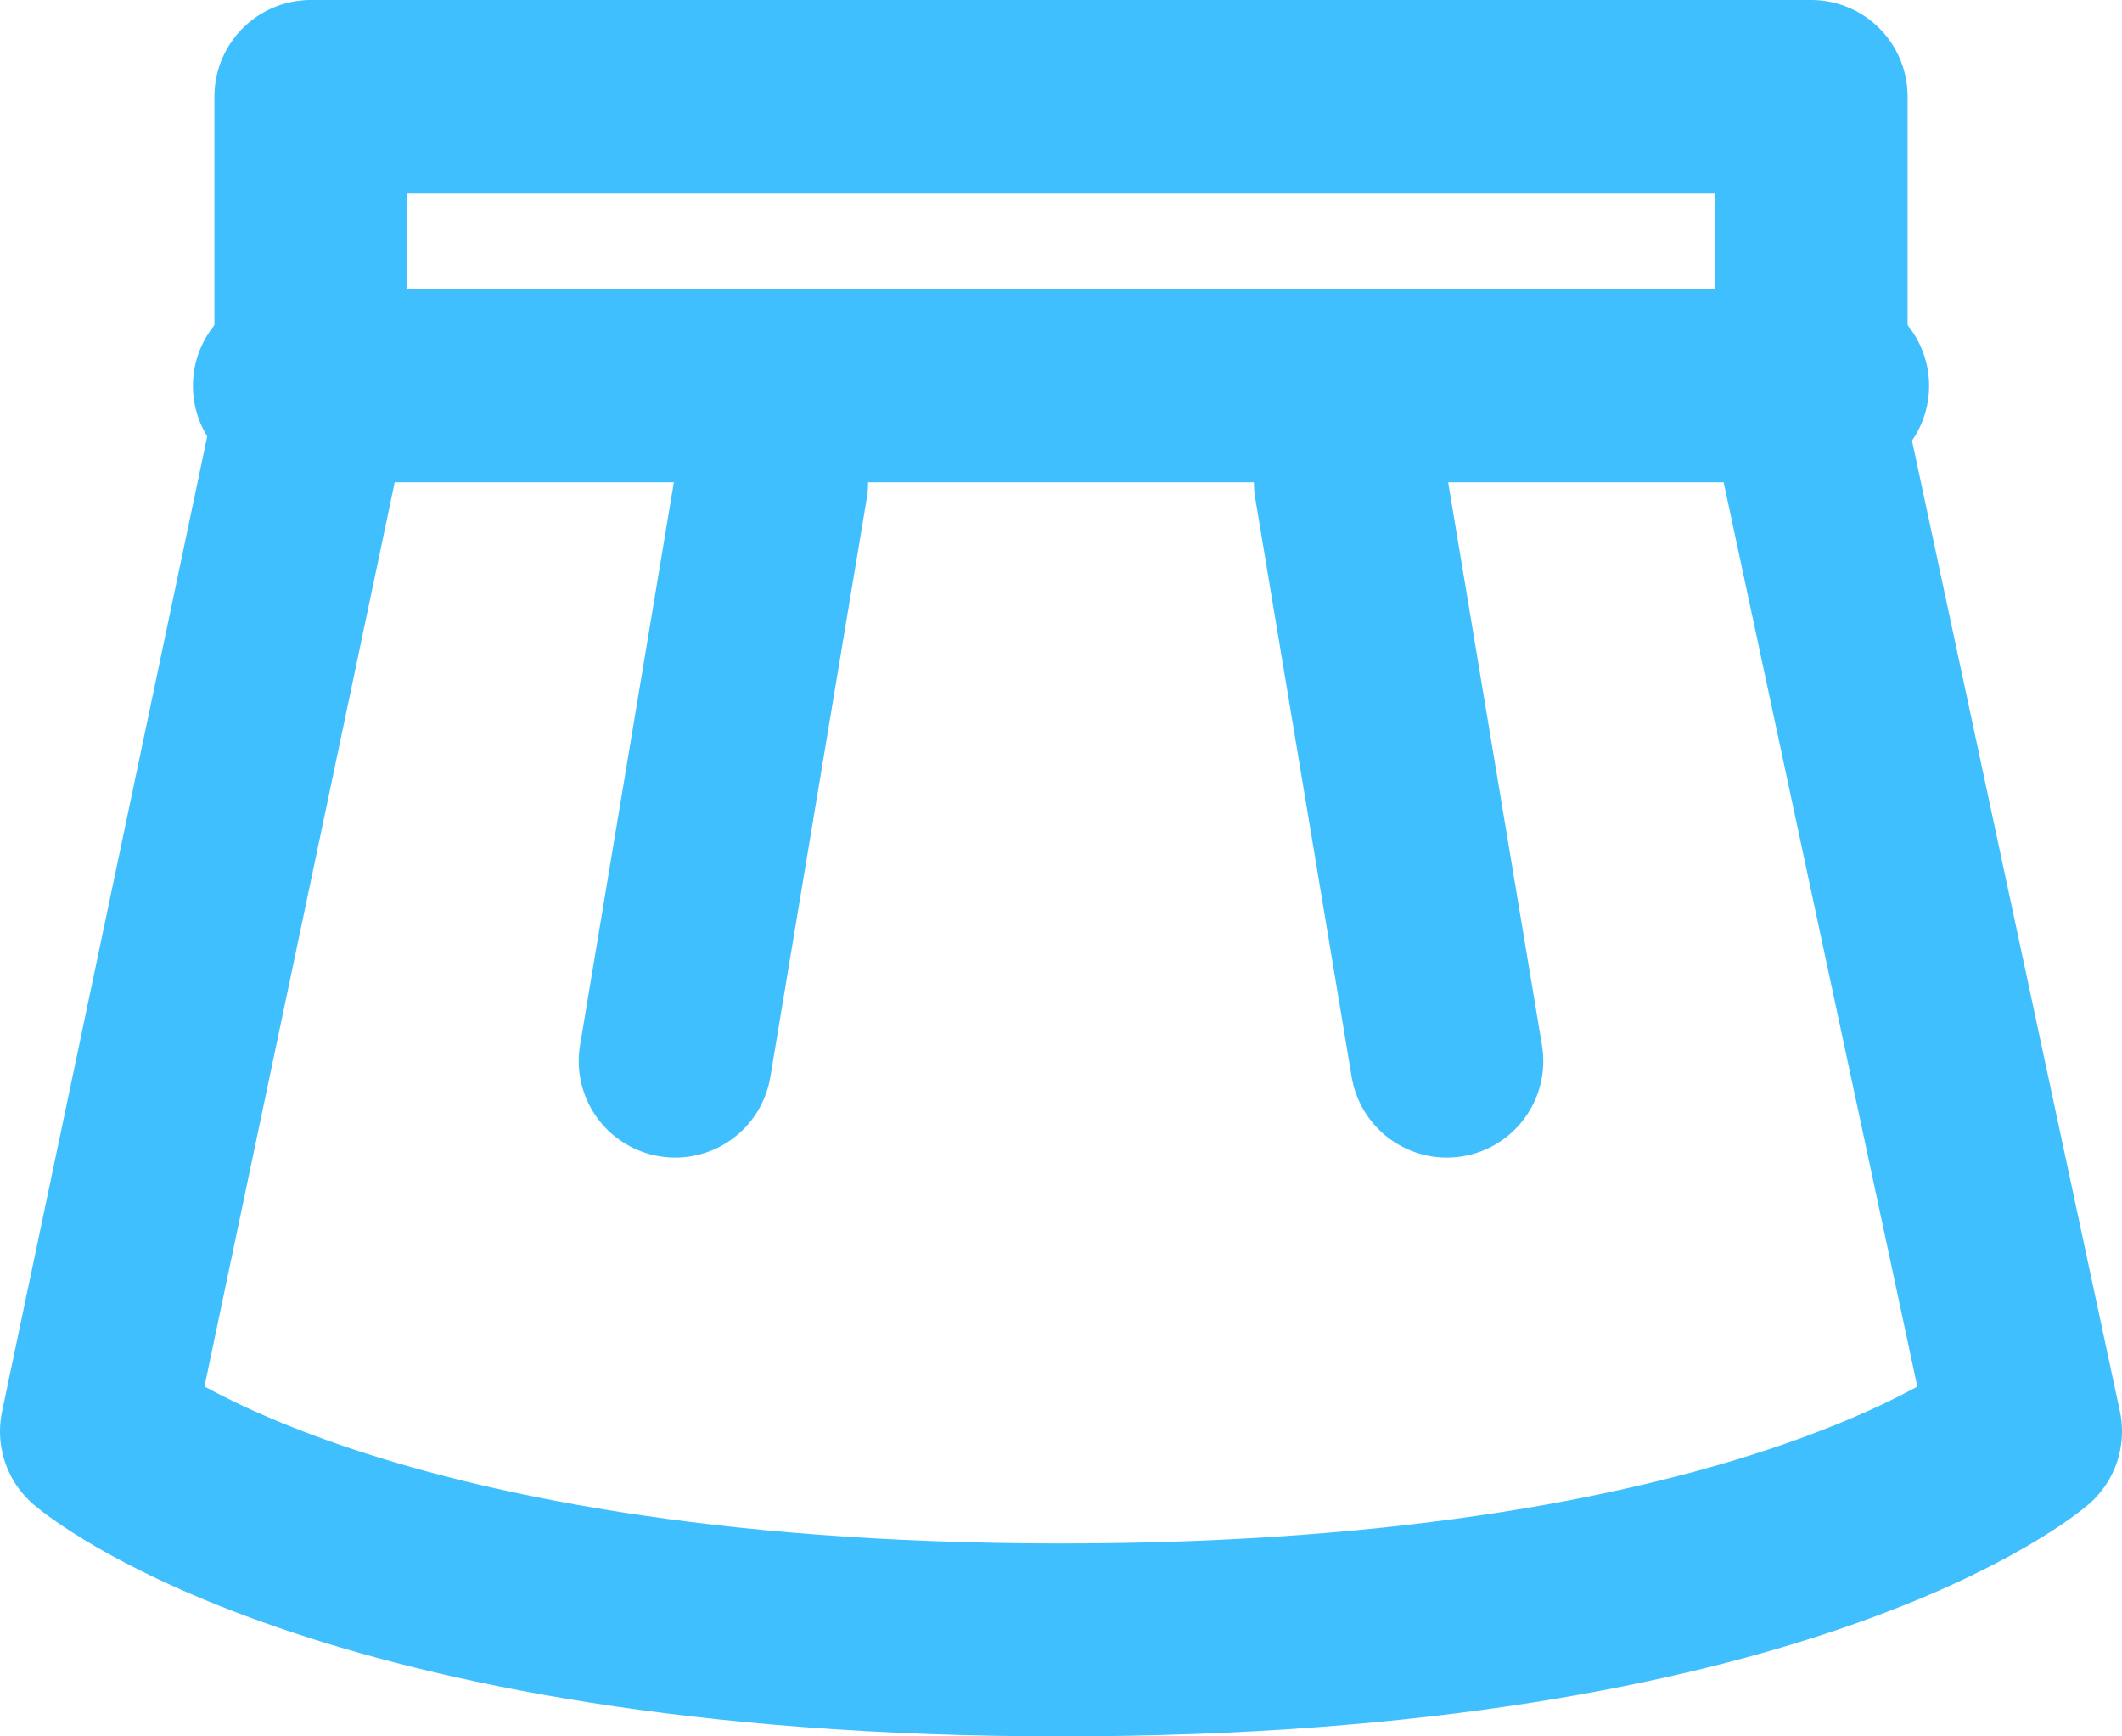 <svg width="22" height="18" viewBox="0 0 22 18" fill="none" xmlns="http://www.w3.org/2000/svg">
<path d="M18.777 1H3.223V4.273L1 14.838C1 14.838 3.5 17 11 17C18.5 17 21 14.838 21 14.838L18.777 4.46V1Z" stroke="#40BFFF" stroke-width="2" stroke-linecap="round" stroke-linejoin="round"/>
<path d="M3 4H19" stroke="#40BFFF" stroke-width="2" stroke-linecap="round" stroke-linejoin="round"/>
<path d="M15 11L14 5" stroke="#40BFFF" stroke-width="2" stroke-linecap="round" stroke-linejoin="round"/>
<path d="M7 11L8 5" stroke="#40BFFF" stroke-width="2" stroke-linecap="round" stroke-linejoin="round"/>
</svg>
